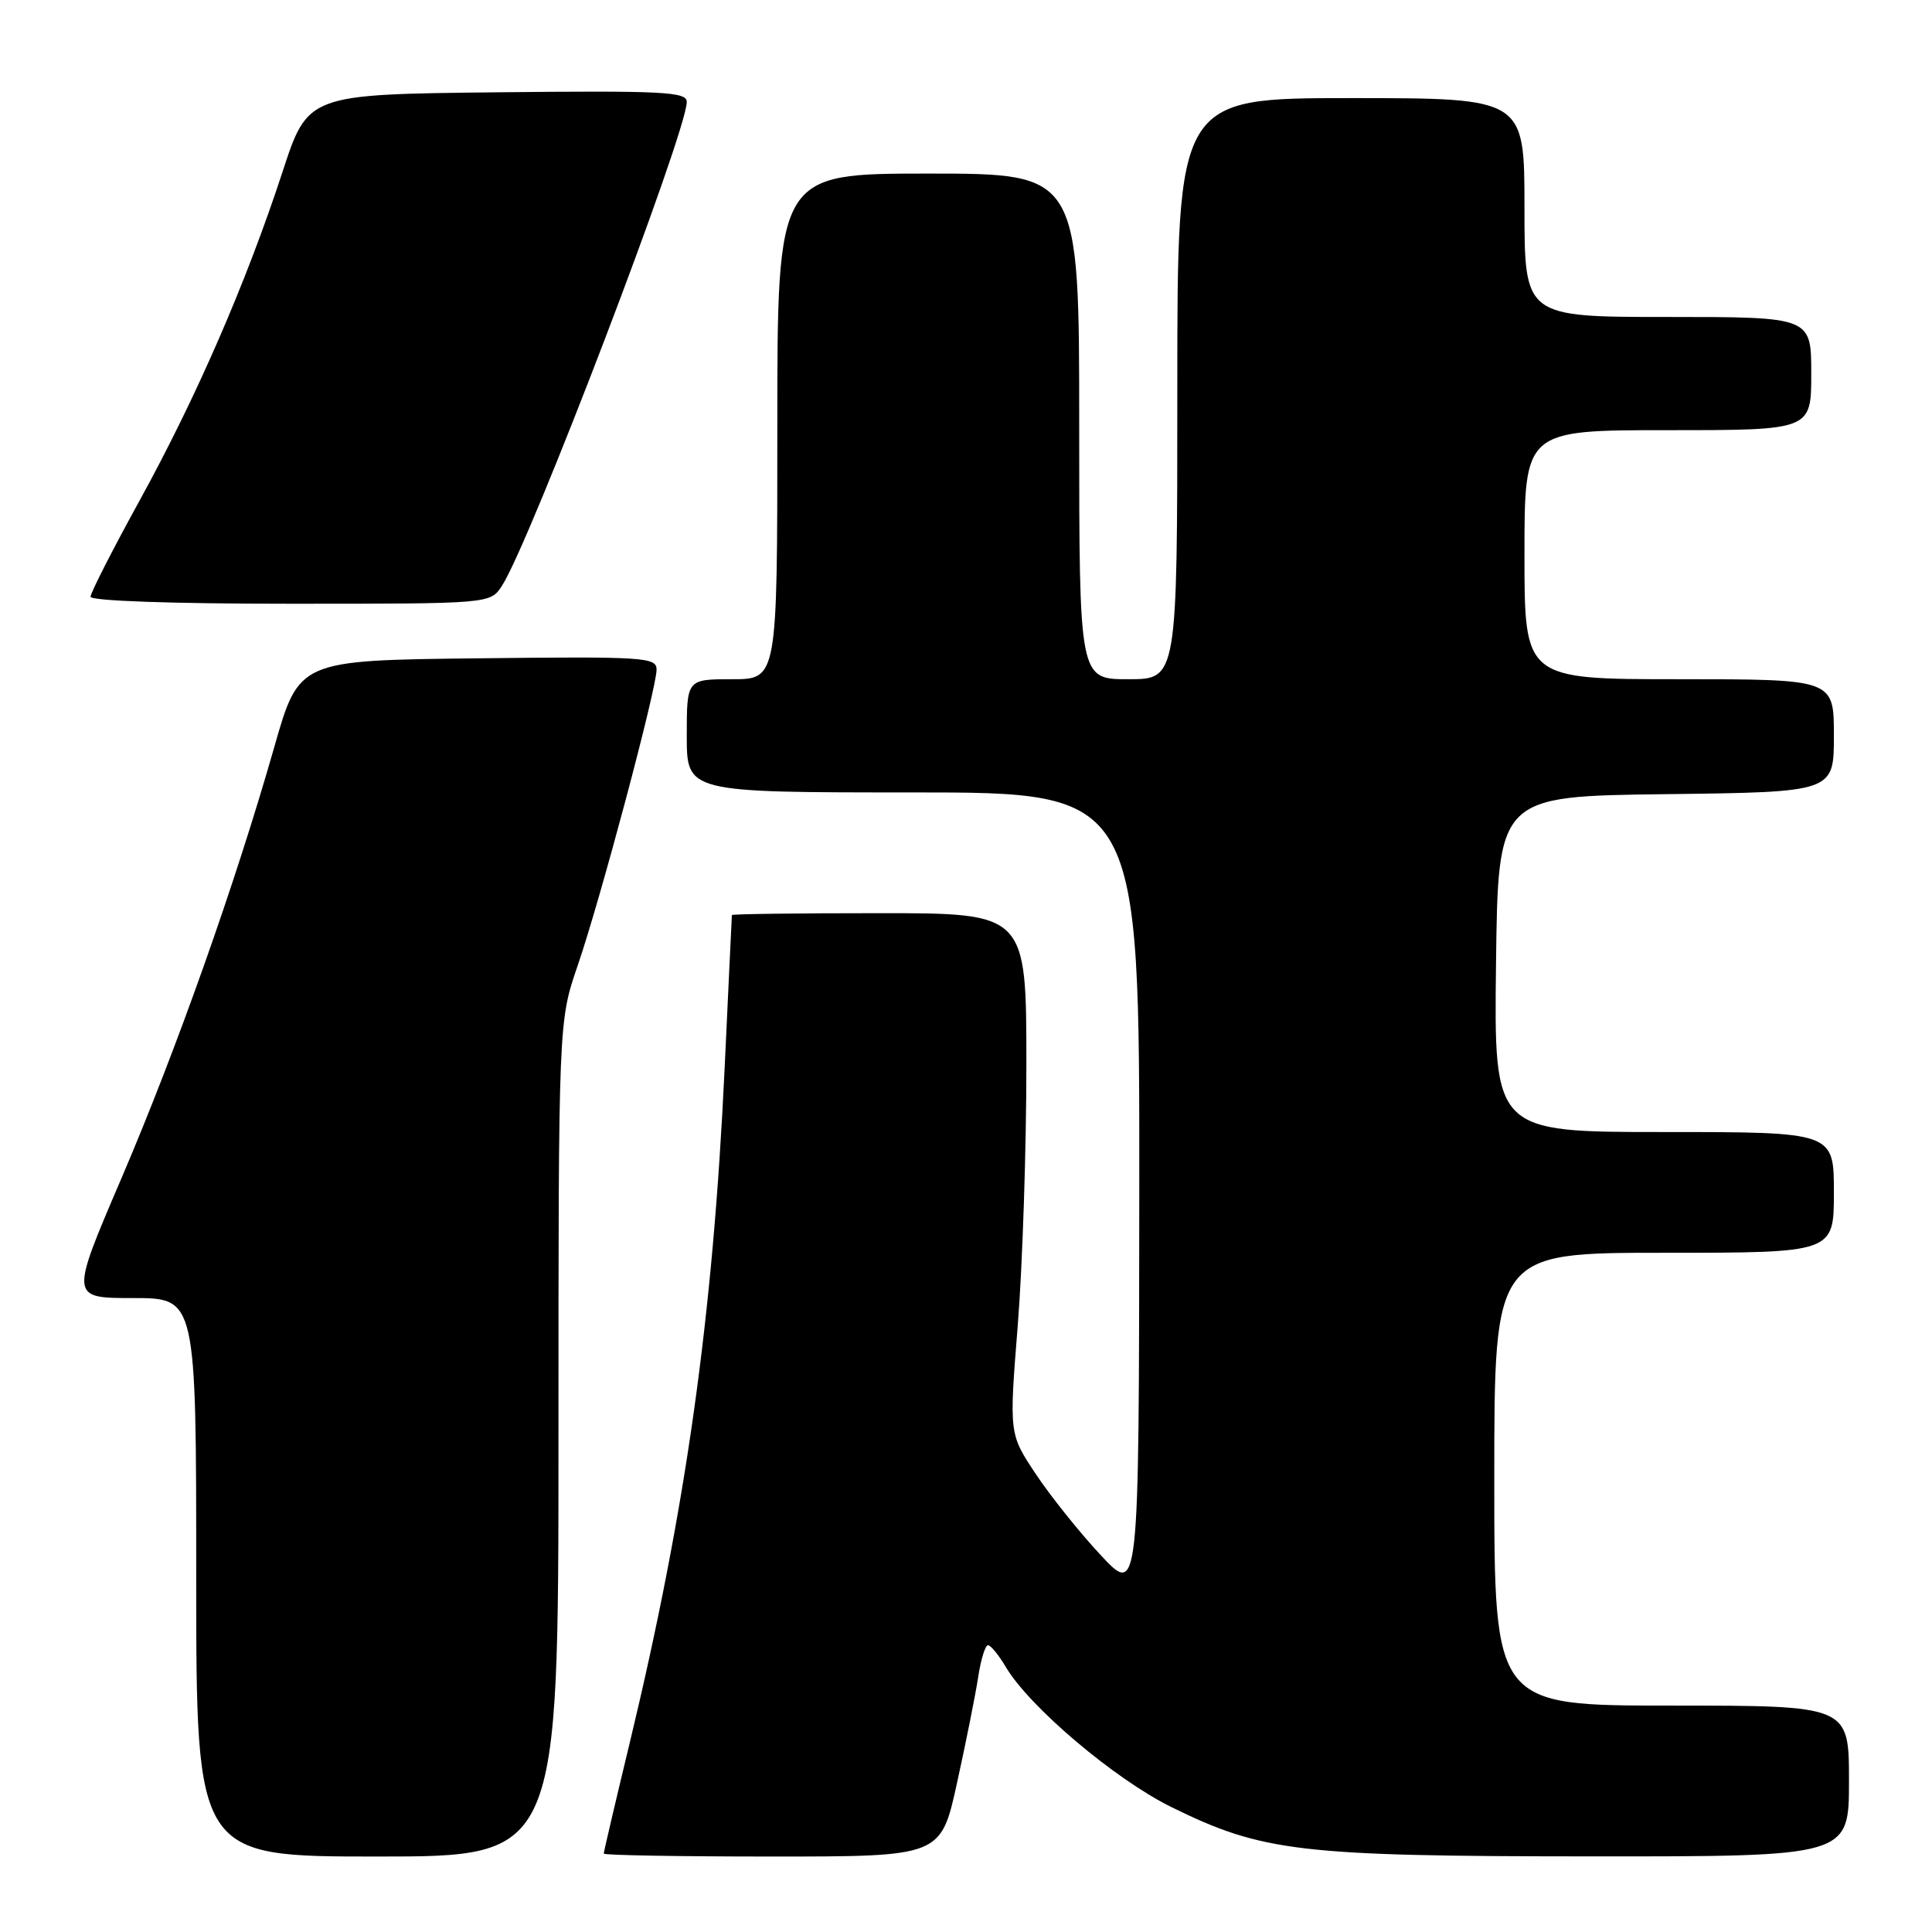 <?xml version="1.0" encoding="UTF-8" standalone="no"?>
<!DOCTYPE svg PUBLIC "-//W3C//DTD SVG 1.1//EN" "http://www.w3.org/Graphics/SVG/1.1/DTD/svg11.dtd" >
<svg xmlns="http://www.w3.org/2000/svg" xmlns:xlink="http://www.w3.org/1999/xlink" version="1.1" viewBox="0 0 256 256">
 <g >
 <path fill="currentColor"
d=" M 74.00 190.68 C 74.00 135.35 74.00 135.35 76.55 127.93 C 79.55 119.19 86.99 91.29 87.00 88.73 C 87.00 87.08 85.40 86.98 63.31 87.23 C 39.62 87.50 39.62 87.50 36.34 99.00 C 31.17 117.12 23.37 139.14 16.04 156.25 C 9.29 172.00 9.29 172.00 17.65 172.00 C 26.00 172.00 26.00 172.00 26.00 209.00 C 26.00 246.00 26.00 246.00 50.00 246.00 C 74.00 246.00 74.00 246.00 74.00 190.68 Z  M 126.81 236.25 C 127.99 230.89 129.25 224.59 129.61 222.25 C 129.96 219.91 130.55 218.00 130.91 218.00 C 131.27 218.00 132.33 219.29 133.26 220.86 C 136.39 226.17 147.72 235.75 155.20 239.44 C 167.30 245.39 172.16 245.96 210.75 245.98 C 245.00 246.00 245.00 246.00 245.00 236.00 C 245.00 226.00 245.00 226.00 221.50 226.00 C 198.00 226.00 198.00 226.00 198.00 196.00 C 198.00 166.00 198.00 166.00 220.50 166.00 C 243.00 166.00 243.00 166.00 243.00 158.00 C 243.00 150.00 243.00 150.00 220.48 150.00 C 197.96 150.00 197.96 150.00 198.23 127.75 C 198.50 105.50 198.50 105.50 220.75 105.23 C 243.00 104.96 243.00 104.96 243.00 97.48 C 243.00 90.00 243.00 90.00 222.50 90.00 C 202.00 90.00 202.00 90.00 202.00 73.50 C 202.00 57.00 202.00 57.00 221.00 57.00 C 240.00 57.00 240.00 57.00 240.00 49.50 C 240.00 42.00 240.00 42.00 221.00 42.00 C 202.00 42.00 202.00 42.00 202.00 27.50 C 202.00 13.00 202.00 13.00 179.00 13.00 C 156.00 13.00 156.00 13.00 156.00 51.50 C 156.00 90.00 156.00 90.00 149.50 90.00 C 143.00 90.00 143.00 90.00 143.00 56.50 C 143.00 23.00 143.00 23.00 123.00 23.00 C 103.00 23.00 103.00 23.00 103.00 56.50 C 103.00 90.00 103.00 90.00 97.00 90.00 C 91.00 90.00 91.00 90.00 91.00 97.50 C 91.00 105.00 91.00 105.00 121.00 105.00 C 151.00 105.00 151.00 105.00 150.96 158.25 C 150.92 211.50 150.92 211.50 145.83 206.04 C 143.03 203.04 139.16 198.20 137.23 195.29 C 133.71 190.00 133.71 190.00 134.86 175.60 C 135.49 167.68 136.00 152.16 136.00 141.10 C 136.00 121.00 136.00 121.00 116.50 121.00 C 105.78 121.00 96.99 121.11 96.98 121.25 C 96.97 121.39 96.53 130.50 96.02 141.50 C 94.46 174.61 90.91 199.86 83.46 230.86 C 81.55 238.76 80.00 245.40 80.00 245.61 C 80.00 245.83 90.05 246.00 102.33 246.00 C 124.67 246.00 124.67 246.00 126.81 236.25 Z  M 66.50 77.64 C 70.19 72.01 91.00 17.53 91.00 13.50 C 91.00 12.16 87.90 12.00 65.90 12.23 C 40.79 12.50 40.79 12.50 37.42 22.82 C 32.61 37.50 26.02 52.65 18.50 66.32 C 14.93 72.81 12.00 78.55 12.00 79.07 C 12.00 79.62 22.74 80.00 38.48 80.00 C 64.95 80.00 64.95 80.00 66.50 77.64 Z "/>
</g>
</svg>